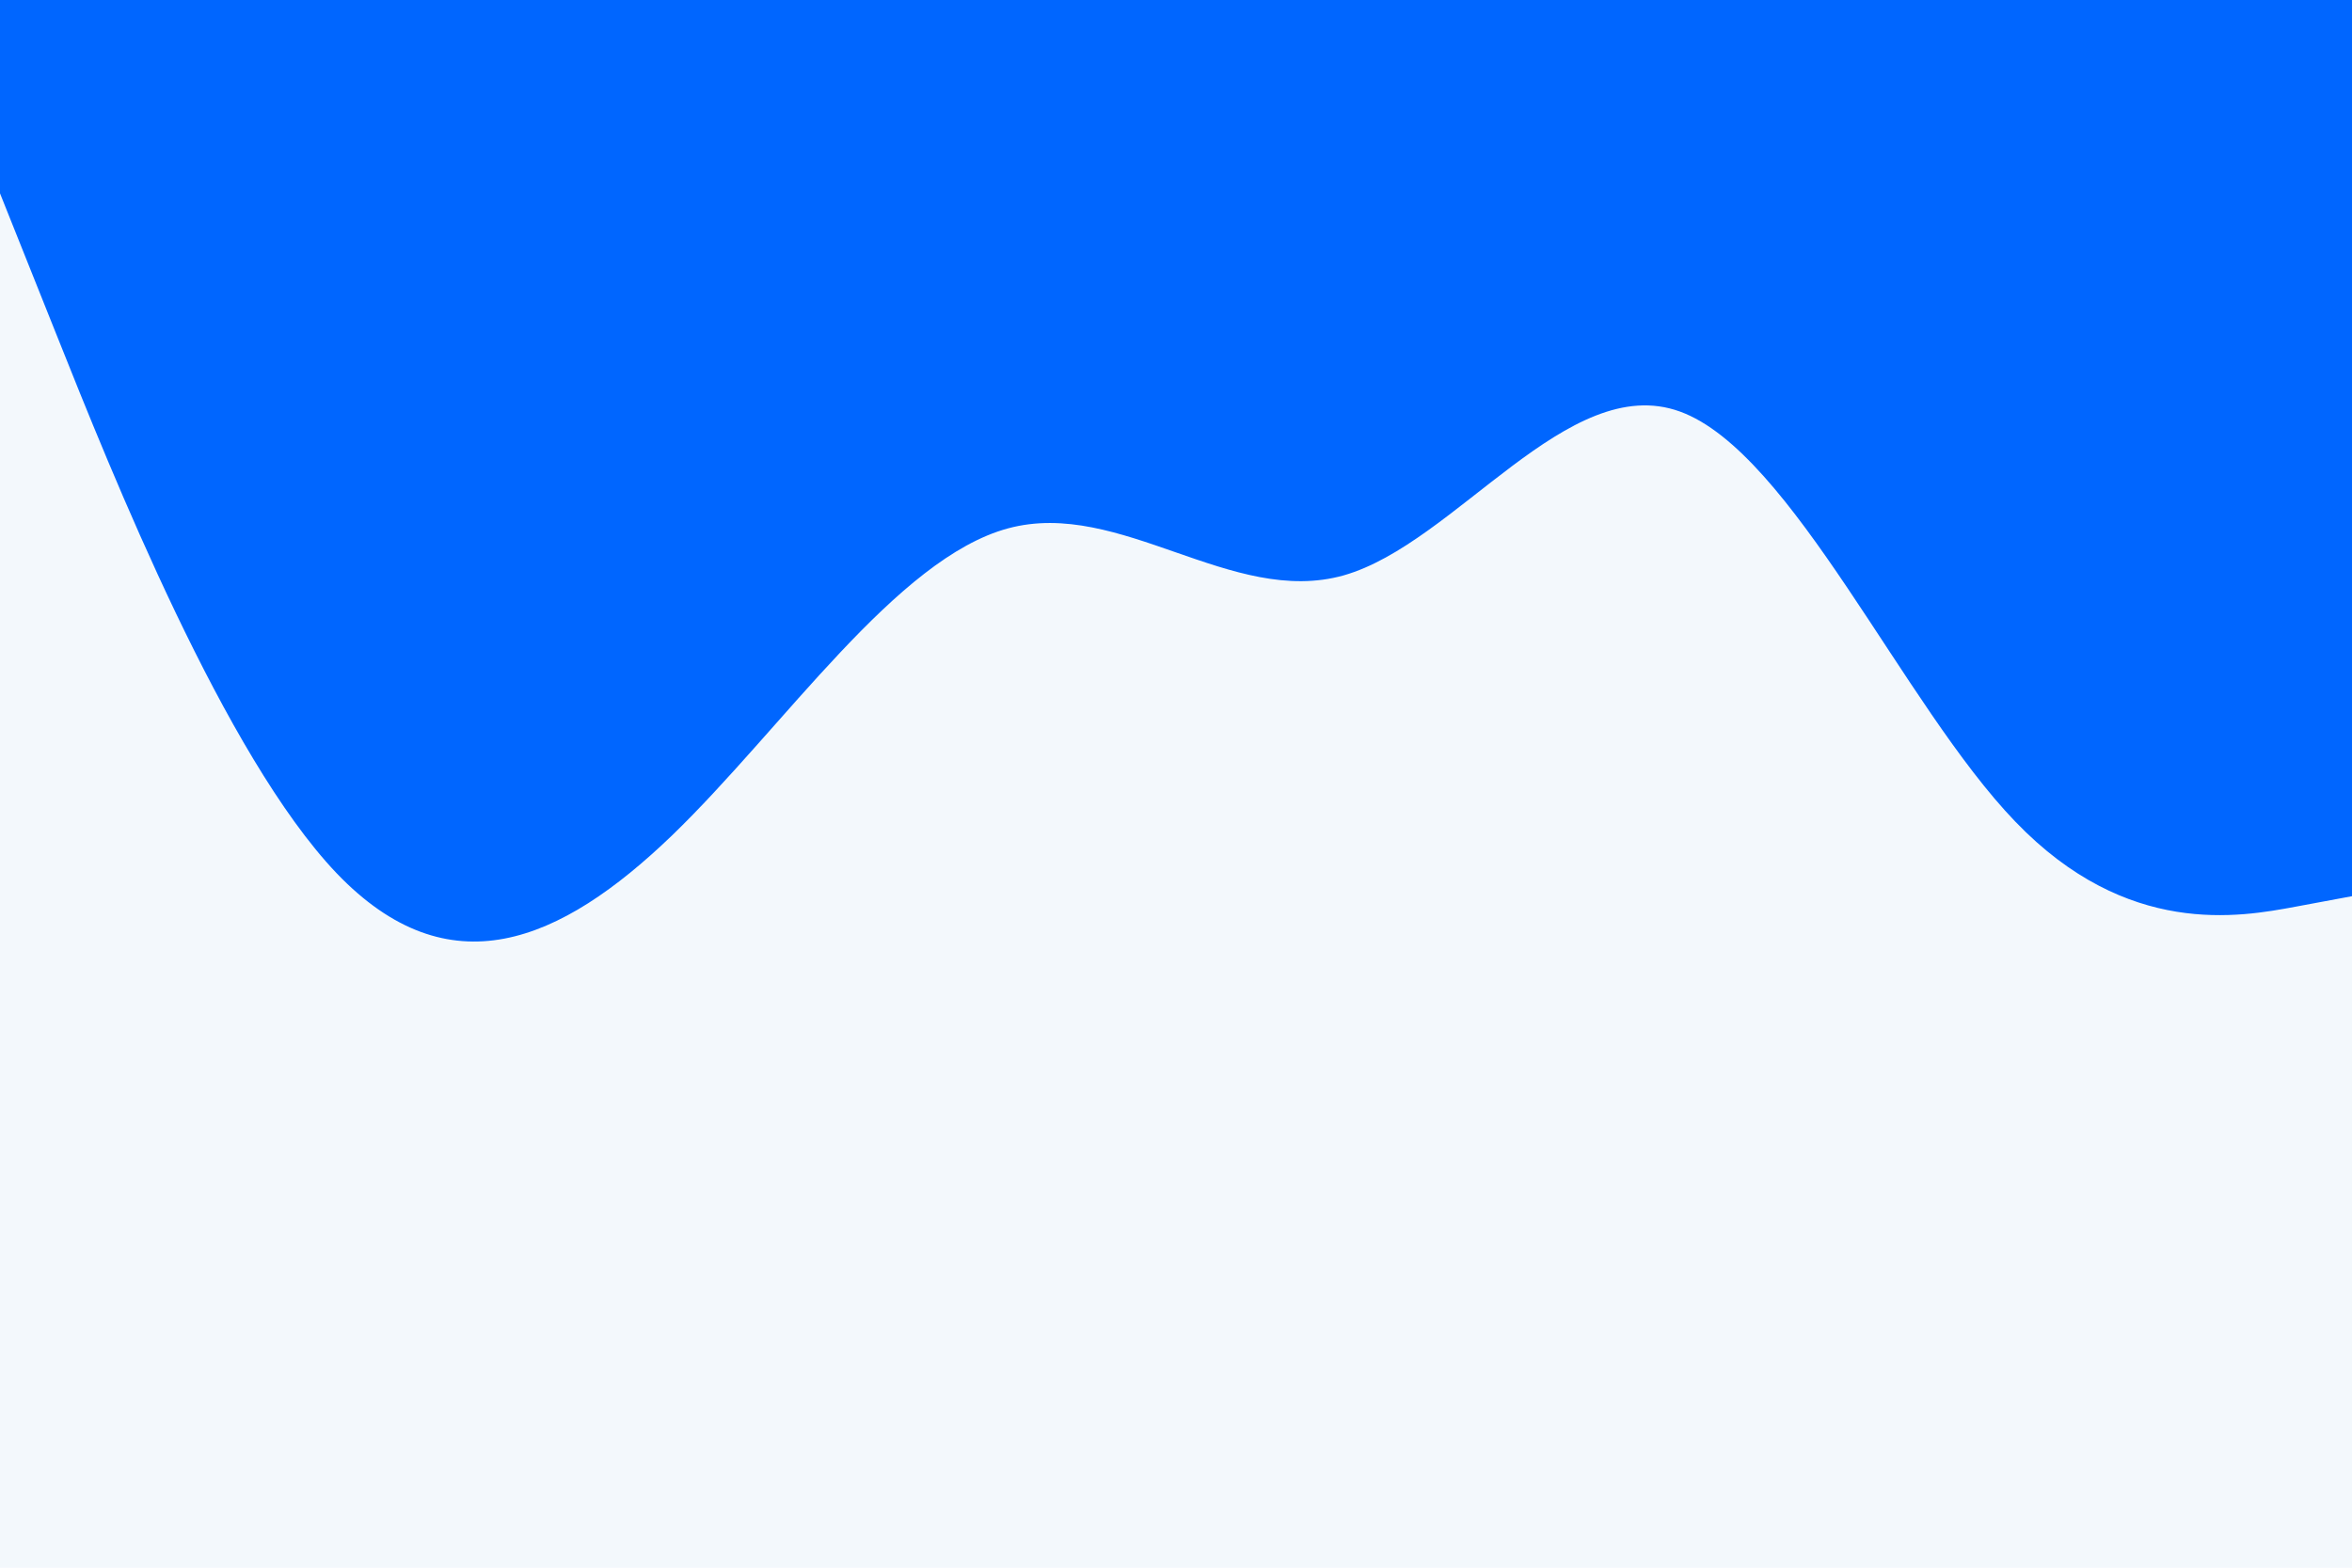 <svg id="visual" viewBox="0 0 900 600" width="900" height="600" xmlns="http://www.w3.org/2000/svg" xmlns:xlink="http://www.w3.org/1999/xlink" version="1.1"><rect x="0" y="0" width="900" height="600" fill="#f3f8fc"></rect><path d="M0 74L21.5 127.8C43 181.7 86 289.3 128.8 334.2C171.7 379 214.3 361 257.2 319.7C300 278.3 343 213.7 385.8 202.2C428.7 190.7 471.3 232.3 514.2 220.2C557 208 600 142 642.8 157.5C685.7 173 728.3 270 771.2 314.5C814 359 857 351 878.5 347L900 343L900 0L878.5 0C857 0 814 0 771.2 0C728.3 0 685.7 0 642.8 0C600 0 557 0 514.2 0C471.3 0 428.7 0 385.8 0C343 0 300 0 257.2 0C214.3 0 171.7 0 128.8 0C86 0 43 0 21.5 0L0 0Z" fill="#0066FF" stroke-linecap="round" stroke-linejoin="miter"></path></svg>